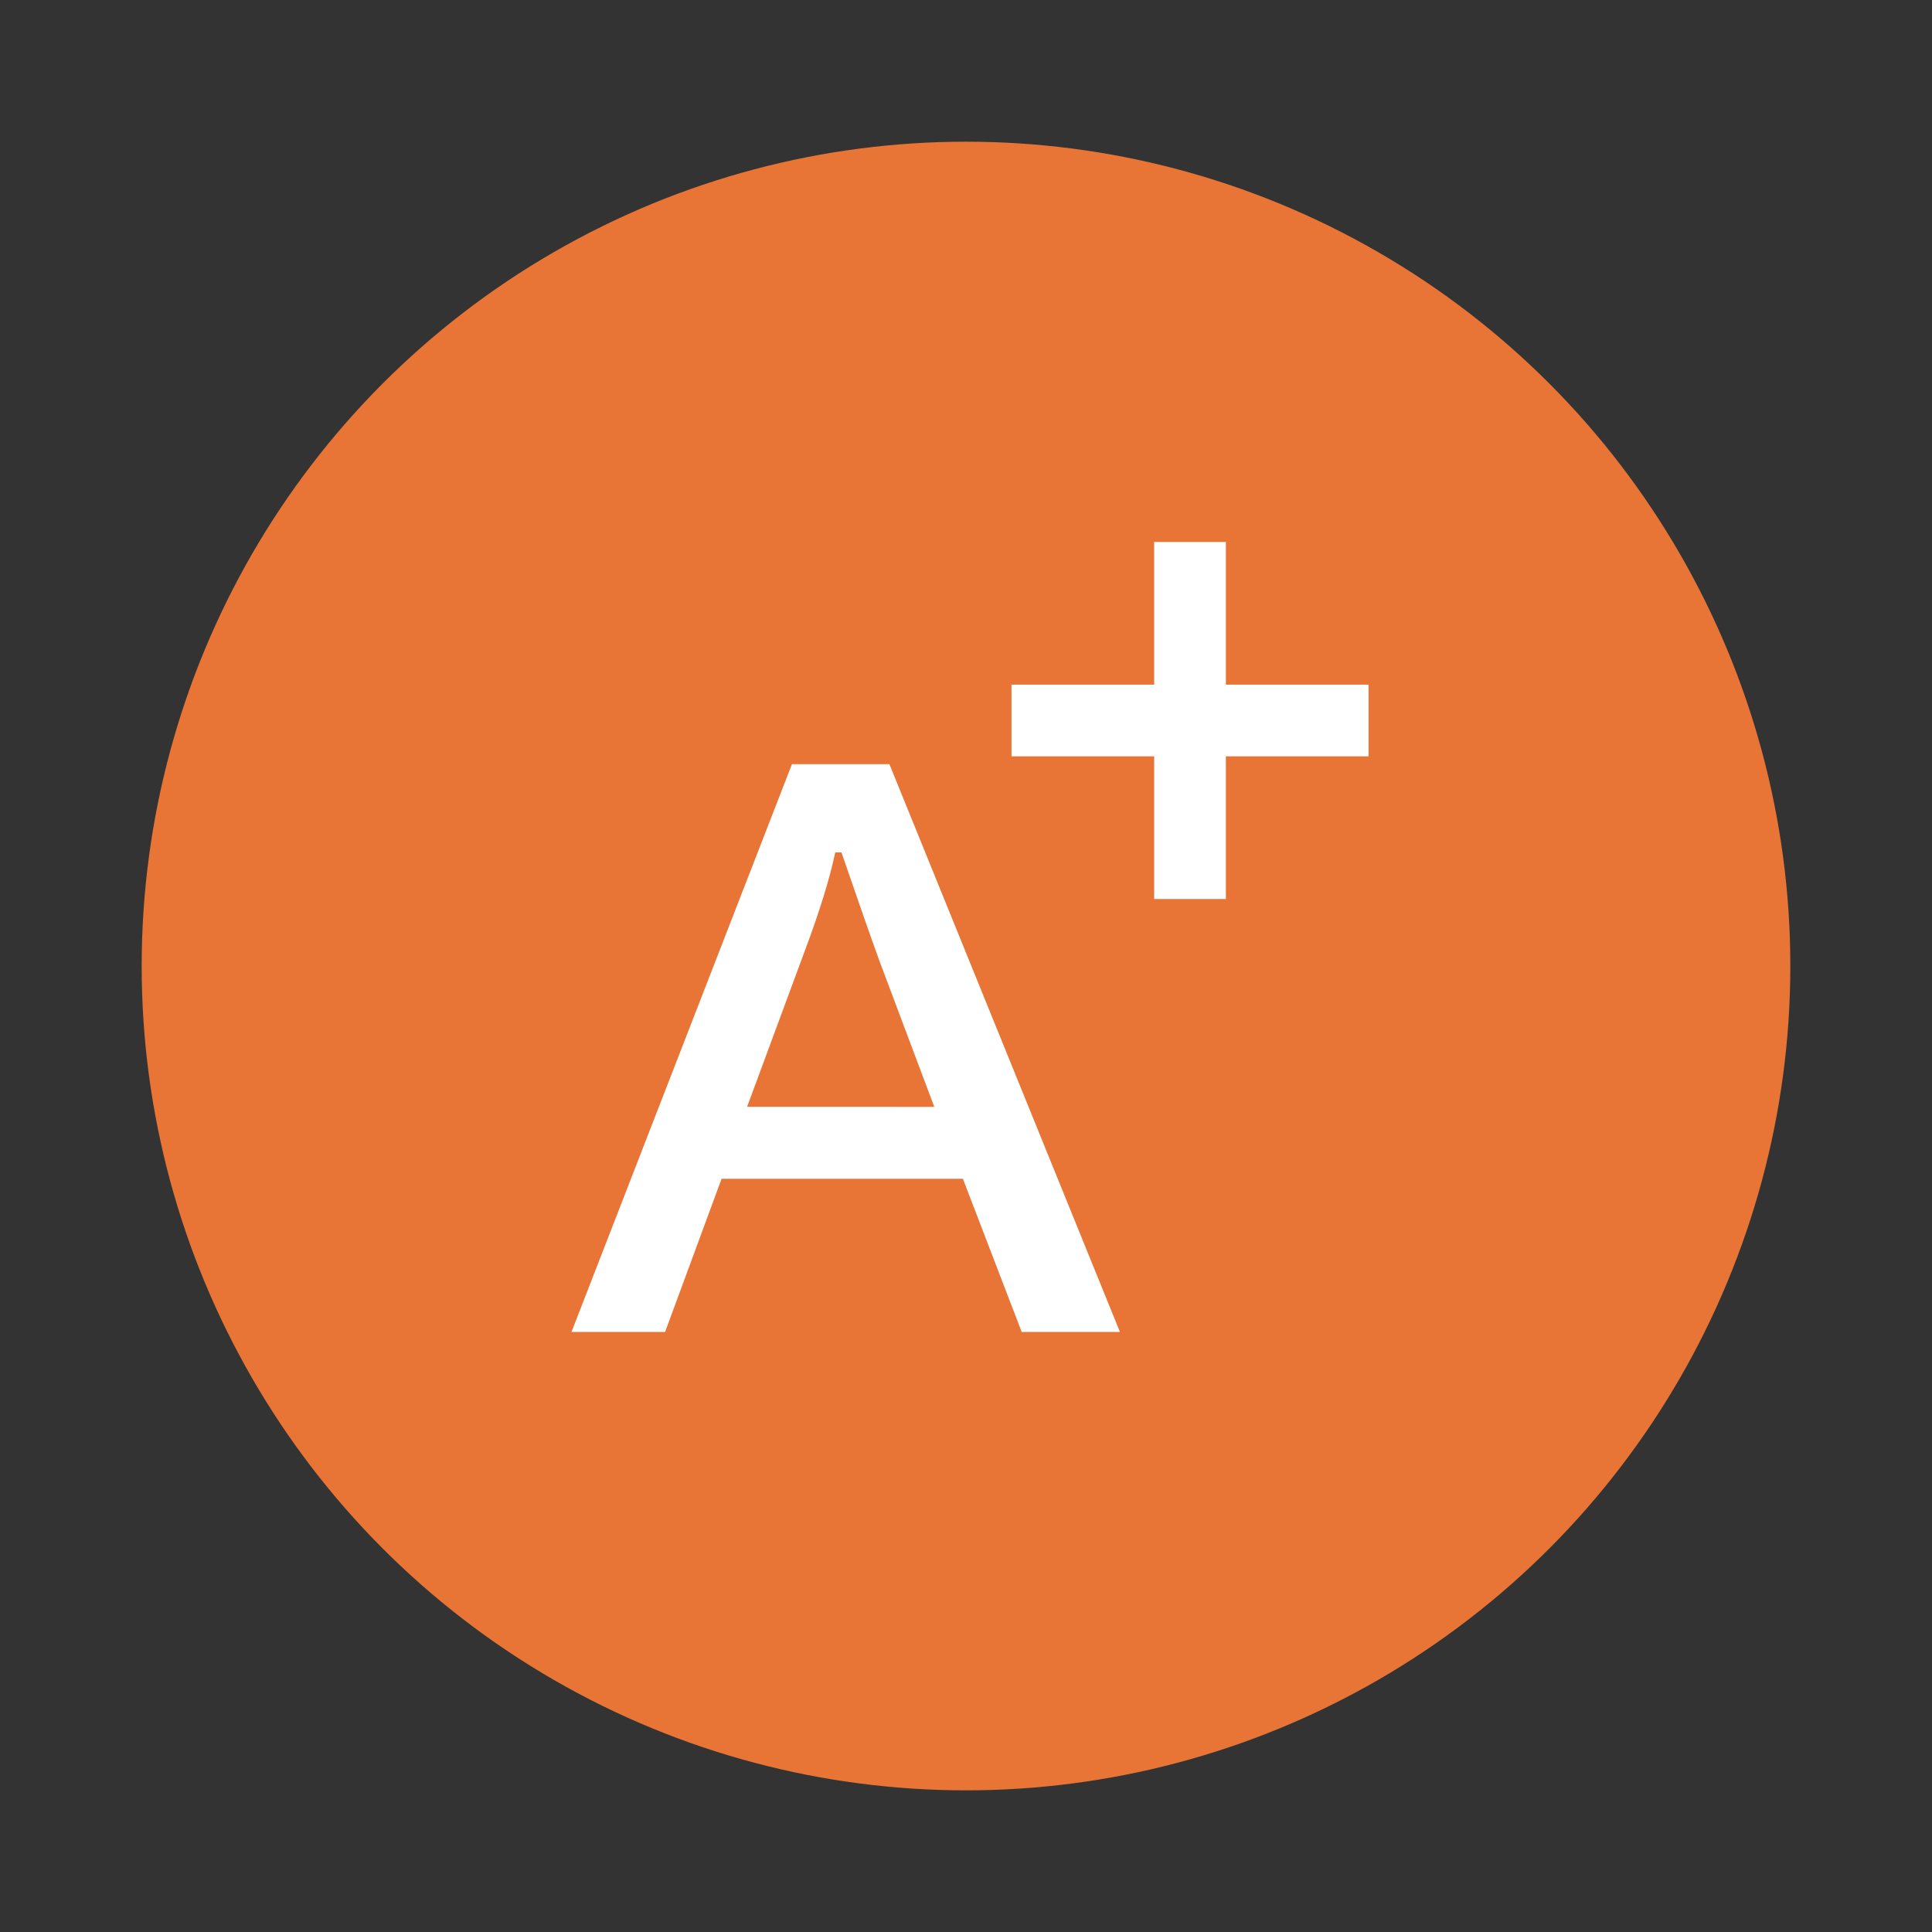 <?xml version="1.0" encoding="utf-8"?>
<!-- Generator: Adobe Illustrator 16.0.3, SVG Export Plug-In . SVG Version: 6.00 Build 0)  -->
<!DOCTYPE svg PUBLIC "-//W3C//DTD SVG 1.1//EN" "http://www.w3.org/Graphics/SVG/1.1/DTD/svg11.dtd">
<svg version="1.1" id="圖層_1" xmlns="http://www.w3.org/2000/svg" xmlns:xlink="http://www.w3.org/1999/xlink" x="0px" y="0px"
	 width="100px" height="100px" viewBox="0 0 100 100" enable-background="new 0 0 100 100" xml:space="preserve">
<rect x="0" y="0" width="100" height="100" fill="#333333" stroke="none"/>
<circle fill="#E87536" cx="50" cy="50.001" r="42.667"/>
<g>
	<path fill="#FFFFFF" d="M57.968,68.942h-5.085l-3.043-7.928H37.348l-2.923,7.928H29.58l11.411-29.389h5.045L57.968,68.942z
		 M48.358,57.291l-2.843-7.567c-0.428-1.174-1.081-3.043-1.962-5.605h-0.32c-0.294,1.388-0.828,3.11-1.602,5.165l-2.963,8.008
		H48.358z"/>
</g>
<g>
	<path fill="#FFFFFF" d="M70.836,39.148h-7.385v7.385H59.74v-7.385h-7.385v-3.711h7.385v-7.385h3.711v7.385h7.385V39.148z"/>
</g>
</svg>
